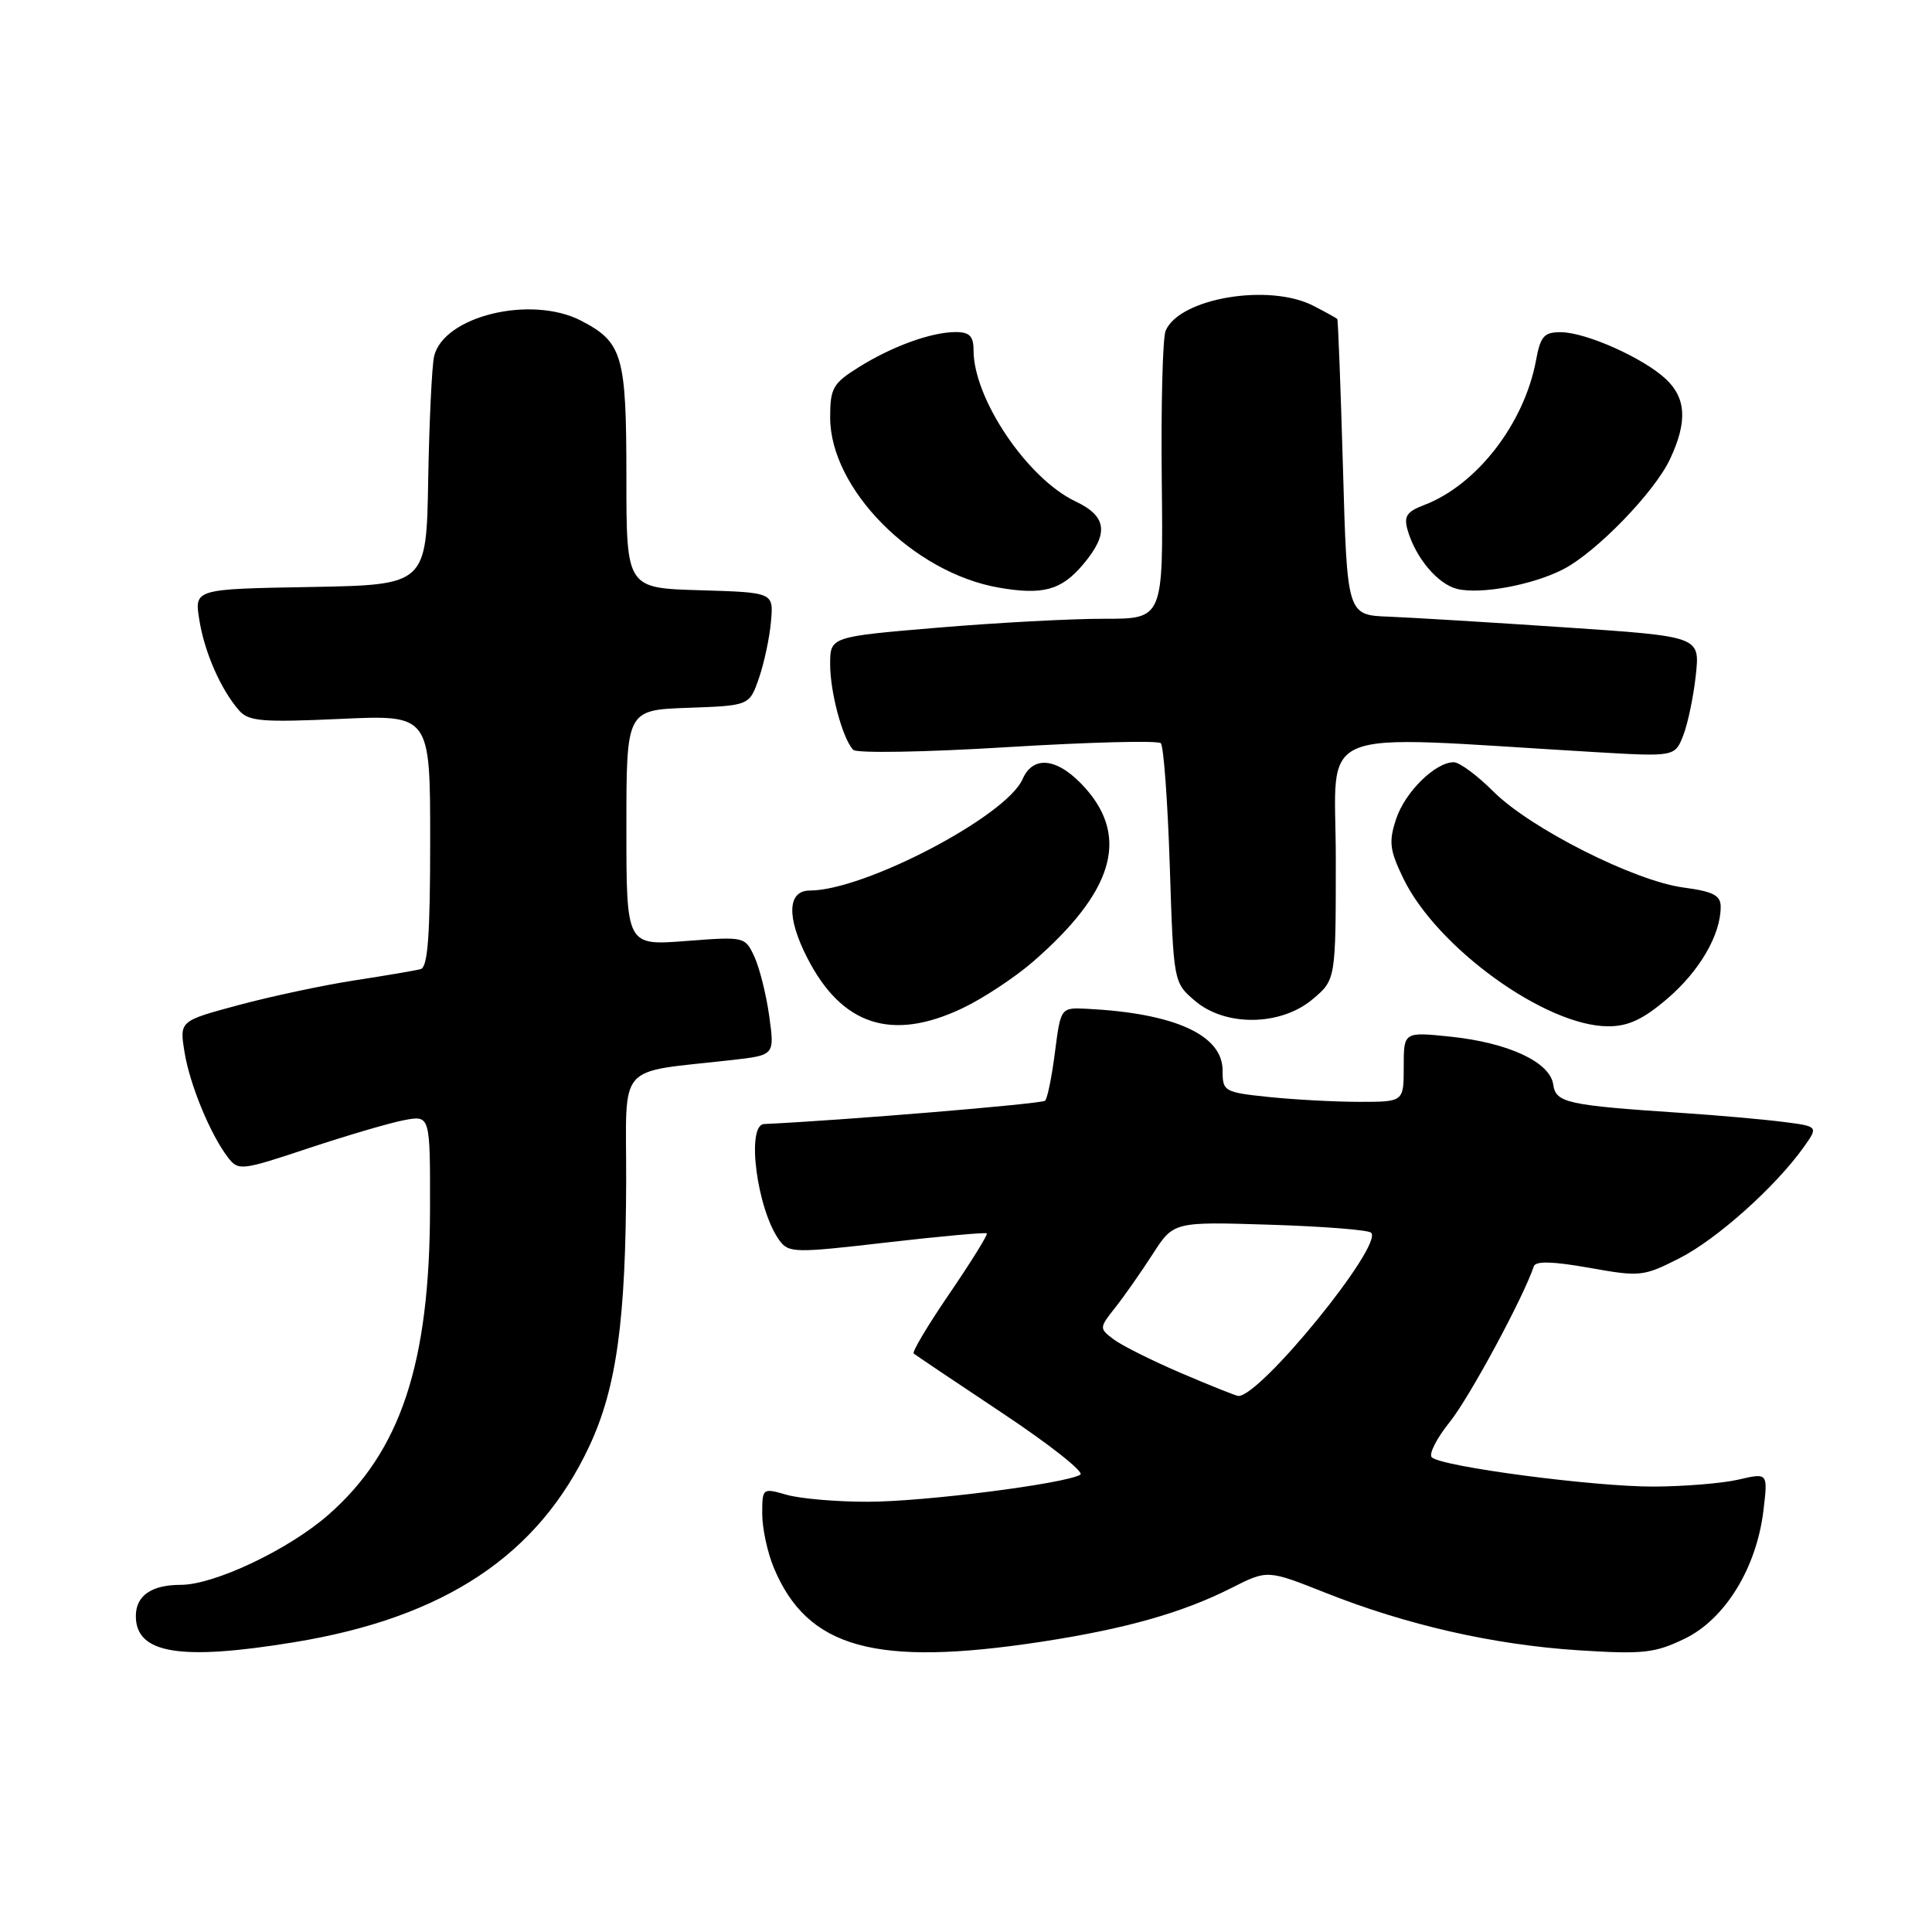 <?xml version="1.0" encoding="UTF-8" standalone="no"?>
<!DOCTYPE svg PUBLIC "-//W3C//DTD SVG 1.1//EN" "http://www.w3.org/Graphics/SVG/1.1/DTD/svg11.dtd" >
<svg xmlns="http://www.w3.org/2000/svg" xmlns:xlink="http://www.w3.org/1999/xlink" version="1.1" viewBox="0 0 256 256">
 <g >
 <path fill="currentColor"
d=" M 39.00 217.60 C 58.91 214.34 71.32 206.09 78.09 191.62 C 81.69 183.93 82.93 174.97 82.97 156.36 C 83.00 140.50 81.48 142.22 97.07 140.45 C 102.64 139.81 102.64 139.81 101.93 134.66 C 101.54 131.82 100.65 128.28 99.97 126.79 C 98.72 124.10 98.67 124.09 90.86 124.69 C 83.00 125.30 83.00 125.30 83.00 109.69 C 83.00 94.08 83.00 94.08 91.15 93.79 C 99.30 93.50 99.30 93.50 100.57 89.84 C 101.26 87.83 101.98 84.46 102.16 82.34 C 102.50 78.50 102.50 78.50 92.75 78.21 C 83.00 77.93 83.00 77.93 83.00 63.19 C 83.00 47.06 82.50 45.35 76.99 42.49 C 70.37 39.07 58.77 41.88 57.52 47.22 C 57.23 48.47 56.88 55.80 56.74 63.50 C 56.50 77.50 56.50 77.50 41.13 77.78 C 25.75 78.05 25.75 78.05 26.41 82.13 C 27.09 86.43 29.27 91.39 31.69 94.15 C 32.94 95.58 34.77 95.73 45.07 95.26 C 57.00 94.71 57.00 94.71 57.00 111.38 C 57.00 123.88 56.69 128.15 55.75 128.41 C 55.06 128.60 51.12 129.27 47.00 129.90 C 42.88 130.54 35.96 132.01 31.64 133.17 C 23.79 135.28 23.79 135.28 24.44 139.35 C 25.13 143.69 27.86 150.30 30.20 153.36 C 31.59 155.16 31.95 155.12 40.90 152.14 C 46.00 150.45 51.70 148.77 53.58 148.42 C 57.00 147.78 57.00 147.78 56.98 160.14 C 56.95 180.69 53.09 192.33 43.50 200.73 C 38.25 205.33 28.41 210.00 23.95 210.00 C 20.07 210.00 18.00 211.44 18.00 214.13 C 18.00 219.12 23.82 220.09 39.00 217.60 Z  M 138.00 217.54 C 149.15 215.83 156.69 213.70 163.22 210.39 C 167.94 208.00 167.94 208.00 175.63 211.05 C 186.41 215.33 197.88 217.94 209.14 218.67 C 217.73 219.22 219.26 219.05 223.24 217.13 C 228.60 214.53 232.77 207.73 233.67 200.11 C 234.26 195.15 234.26 195.15 230.38 196.05 C 228.25 196.55 223.18 196.96 219.13 196.98 C 211.17 197.00 190.99 194.34 189.72 193.10 C 189.29 192.69 190.36 190.58 192.10 188.42 C 194.69 185.21 201.86 171.92 203.24 167.79 C 203.48 167.07 205.78 167.14 210.58 167.99 C 217.33 169.20 217.76 169.15 222.54 166.72 C 227.49 164.21 235.25 157.26 238.99 152.02 C 240.96 149.25 240.96 149.25 236.23 148.65 C 233.63 148.32 227.68 147.79 223.00 147.48 C 207.57 146.45 206.16 146.14 205.81 143.70 C 205.39 140.73 199.87 138.16 192.18 137.36 C 186.00 136.72 186.00 136.72 186.00 141.36 C 186.00 146.00 186.00 146.00 180.15 146.00 C 176.93 146.00 171.53 145.71 168.15 145.36 C 162.19 144.74 162.00 144.62 162.00 141.84 C 162.00 137.14 155.66 134.26 144.03 133.67 C 140.55 133.50 140.55 133.50 139.79 139.40 C 139.38 142.64 138.79 145.55 138.48 145.85 C 138.07 146.27 111.47 148.47 101.25 148.94 C 98.83 149.05 100.31 160.31 103.28 164.36 C 104.50 166.03 105.29 166.05 117.52 164.63 C 124.64 163.81 130.60 163.27 130.76 163.43 C 130.92 163.59 128.71 167.15 125.85 171.35 C 122.98 175.54 120.83 179.14 121.07 179.35 C 121.31 179.55 126.60 183.11 132.83 187.25 C 139.06 191.39 143.71 195.06 143.15 195.40 C 141.23 196.59 122.45 198.99 114.99 198.99 C 110.86 199.00 106.03 198.58 104.24 198.07 C 101.03 197.15 101.00 197.17 101.00 200.60 C 101.00 202.51 101.69 205.72 102.54 207.75 C 107.00 218.42 115.99 220.90 138.00 217.54 Z  M 127.50 133.61 C 130.25 132.31 134.47 129.52 136.88 127.43 C 147.45 118.24 149.64 111.08 143.90 104.53 C 140.31 100.45 136.94 99.93 135.49 103.25 C 133.33 108.16 114.54 118.00 107.31 118.00 C 104.34 118.00 104.20 121.52 106.96 126.91 C 111.53 135.87 118.16 138.04 127.50 133.61 Z  M 220.95 132.31 C 225.21 128.66 228.00 123.86 228.00 120.16 C 228.00 118.64 227.02 118.13 223.06 117.60 C 216.58 116.74 202.76 109.76 197.88 104.88 C 195.74 102.74 193.39 101.00 192.63 101.00 C 190.18 101.00 186.17 104.95 184.99 108.53 C 184.00 111.54 184.13 112.64 185.95 116.40 C 190.39 125.56 204.79 135.97 213.07 135.99 C 215.75 136.00 217.72 135.08 220.95 132.31 Z  M 173.92 132.41 C 177.00 129.82 177.00 129.82 177.00 113.76 C 177.00 95.86 173.23 97.41 211.22 99.65 C 221.94 100.28 221.94 100.28 223.06 97.39 C 223.67 95.80 224.41 92.21 224.71 89.41 C 225.25 84.33 225.25 84.33 207.37 83.13 C 197.54 82.47 187.03 81.83 184.00 81.71 C 178.50 81.50 178.50 81.50 177.95 62.00 C 177.64 51.27 177.30 42.40 177.20 42.28 C 177.09 42.15 175.67 41.36 174.05 40.53 C 168.19 37.49 156.27 39.50 154.45 43.83 C 154.06 44.75 153.83 53.71 153.94 63.75 C 154.14 82.00 154.14 82.00 146.32 81.99 C 142.02 81.98 132.09 82.51 124.25 83.17 C 110.00 84.37 110.00 84.37 110.00 88.03 C 110.00 91.73 111.62 97.78 113.04 99.35 C 113.47 99.83 122.62 99.67 133.47 99.00 C 144.28 98.34 153.44 98.10 153.81 98.48 C 154.19 98.85 154.72 106.14 155.00 114.67 C 155.50 130.16 155.50 130.18 158.31 132.59 C 162.34 136.06 169.69 135.97 173.92 132.41 Z  M 143.51 74.80 C 146.97 70.69 146.70 68.42 142.51 66.44 C 136.13 63.41 129.00 52.84 129.00 46.42 C 129.00 44.55 128.47 44.00 126.65 44.00 C 123.41 44.00 118.22 45.88 113.75 48.68 C 110.36 50.80 110.00 51.44 110.00 55.32 C 110.00 64.78 120.99 75.88 132.33 77.86 C 138.18 78.88 140.64 78.21 143.51 74.80 Z  M 207.14 75.43 C 211.53 73.16 219.21 65.24 221.28 60.85 C 223.60 55.92 223.44 52.77 220.75 50.24 C 217.79 47.45 210.18 44.05 206.86 44.02 C 204.60 44.00 204.12 44.53 203.53 47.75 C 201.97 56.14 195.68 64.27 188.68 66.93 C 186.39 67.80 185.99 68.42 186.52 70.25 C 187.58 73.93 190.52 77.41 193.09 78.04 C 196.21 78.79 203.11 77.51 207.14 75.43 Z  M 156.50 181.94 C 152.65 180.29 148.63 178.28 147.56 177.47 C 145.64 176.02 145.64 175.96 147.78 173.25 C 148.98 171.74 151.20 168.56 152.73 166.19 C 155.50 161.88 155.50 161.88 168.25 162.28 C 175.27 162.50 181.31 162.97 181.68 163.34 C 183.33 165.00 166.94 185.13 164.07 184.97 C 163.76 184.95 160.35 183.59 156.50 181.94 Z "/>
</g>
</svg>